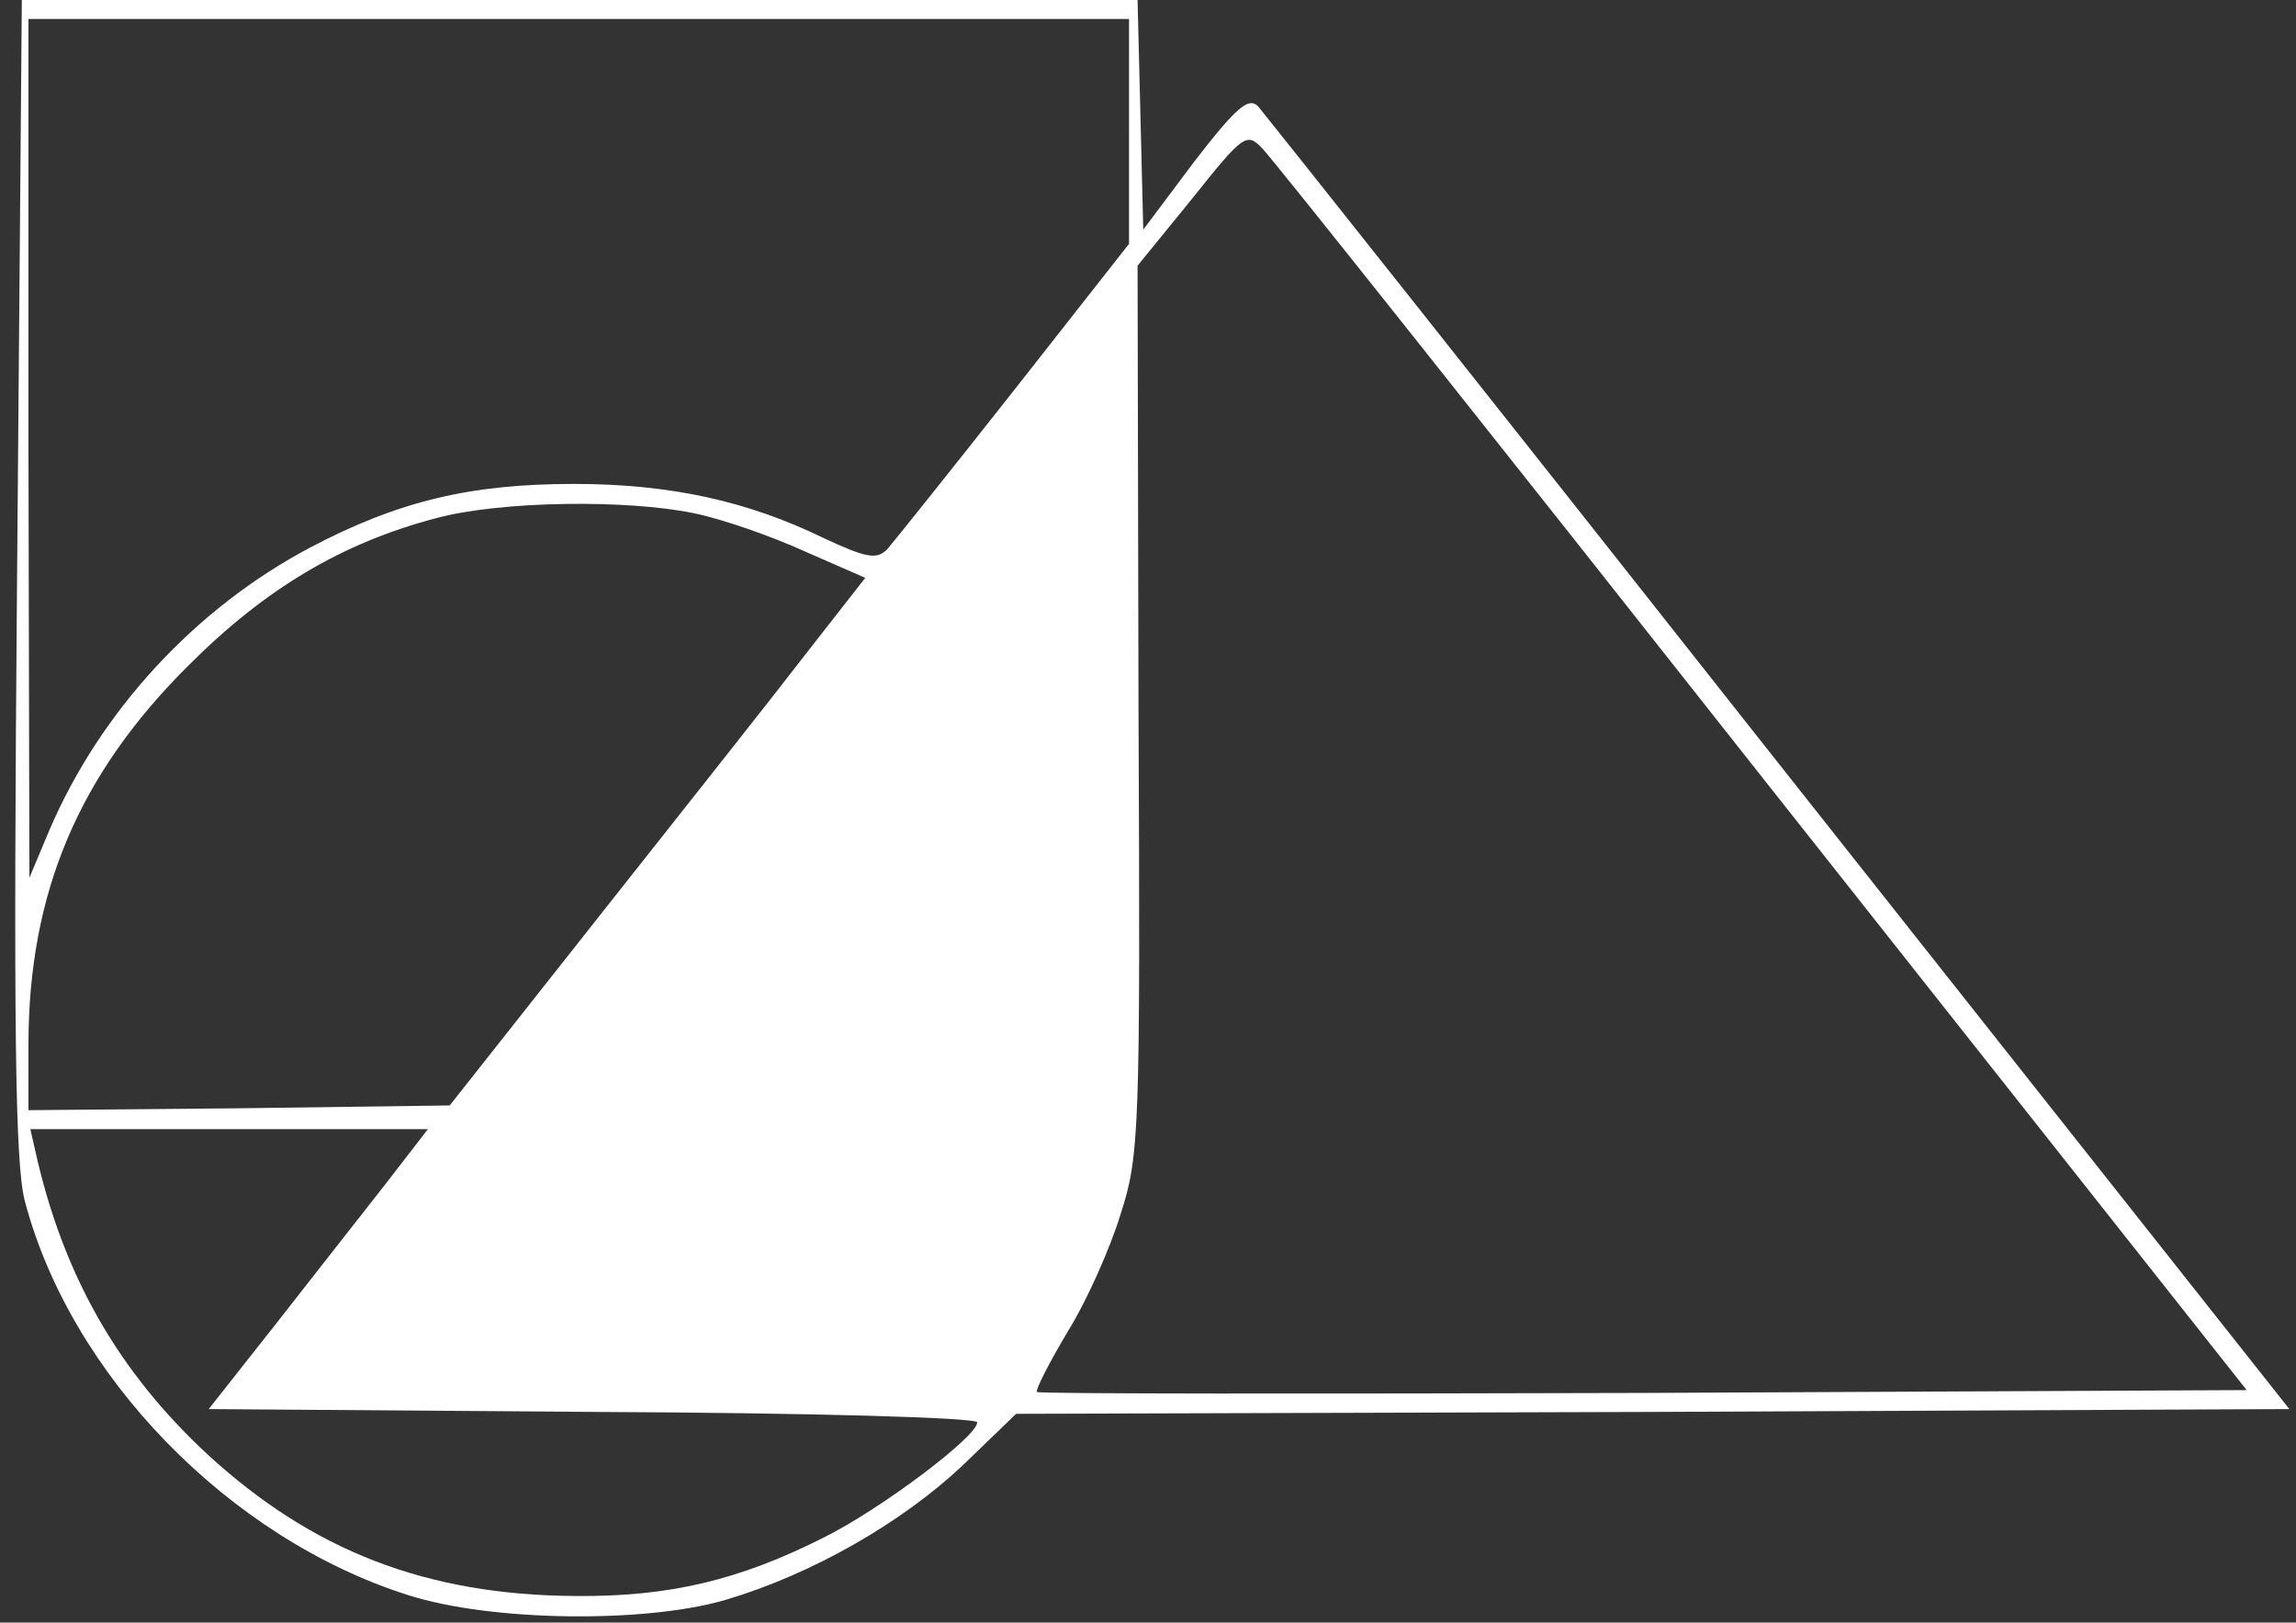 <?xml version="1.0" standalone="no"?>
<!DOCTYPE svg PUBLIC "-//W3C//DTD SVG 20010904//EN"
 "http://www.w3.org/TR/2001/REC-SVG-20010904/DTD/svg10.dtd">
<svg version="1.0" xmlns="http://www.w3.org/2000/svg"
 width="242pt" height="171pt" viewBox="0 0 242 171"
 preserveAspectRatio="xMidYMid meet">

<rect x="0" y="0" width="242" height="171" fill="#333333" stroke="none"/>

<g transform="translate(0,171) scale(0.1,-0.1)"
fill="#fff" stroke="none">
<path d="M18 1103 c-4 -476 -2 -619 8 -658 48 -184 215 -356 404 -416 87 -28
250 -30 335 -5 91 27 185 81 249 141 l57 55 671 2 671 3 -538 680 c-295 374
-543 686 -549 693 -10 10 -23 -1 -67 -58 l-54 -72 -3 121 -3 121 -588 0 -588
0 -5 -607z m1172 468 l0 -118 -121 -154 c-67 -85 -127 -160 -134 -168 -11 -11
-22 -9 -67 12 -80 39 -162 57 -263 57 -109 0 -185 -18 -278 -67 -121 -64 -221
-172 -275 -298 l-21 -50 -1 453 0 452 580 0 580 0 0 -119z m668 -681 l510
-645 -636 -3 c-349 -1 -637 -1 -639 1 -2 2 13 31 32 63 20 32 45 88 56 124 20
62 21 86 19 532 l-1 468 57 70 c55 69 58 71 75 53 10 -10 247 -308 527 -663z
m-1126 279 c29 -6 81 -24 116 -40 l64 -28 -61 -78 c-33 -43 -132 -168 -219
-278 l-158 -200 -222 -3 -222 -2 0 69 c0 160 53 285 169 400 81 81 162 129
261 155 67 18 200 20 272 5z m-325 -706 c-25 -32 -77 -98 -116 -148 l-71 -90
405 -3 c233 -1 405 -6 405 -11 0 -15 -101 -91 -161 -121 -89 -45 -163 -63
-263 -62 -157 1 -277 48 -387 149 -95 88 -153 190 -182 321 l-5 22 210 0 209
0 -44 -57z"/>
</g>
</svg>
